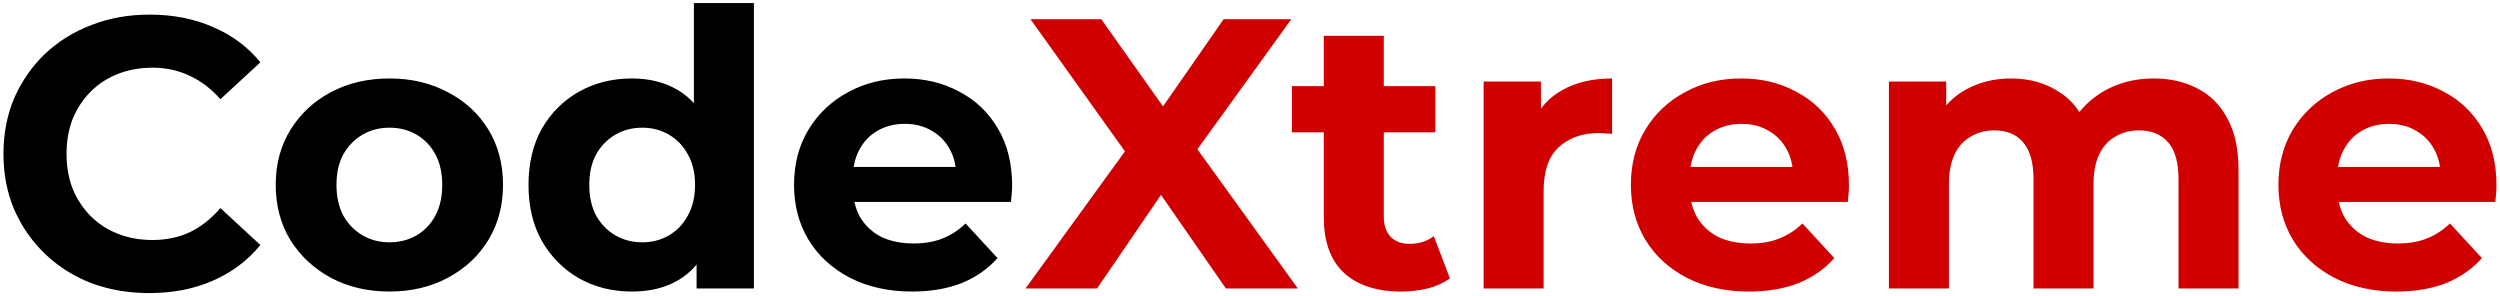 <svg width="650" height="77" viewBox="0 0 650 77" fill="none" xmlns="http://www.w3.org/2000/svg">
<path d="M38.8 76.2C33.4 76.2 28.367 75.333 23.7 73.6C19.1 71.8 15.1 69.267 11.7 66C8.3 62.733 5.633 58.9 3.7 54.5C1.833 50.1 0.9 45.267 0.9 40C0.9 34.733 1.833 29.9 3.7 25.5C5.633 21.1 8.3 17.267 11.7 14C15.167 10.733 19.2 8.233 23.8 6.5C28.4 4.7 33.433 3.8 38.9 3.8C44.967 3.8 50.433 4.867 55.3 7C60.233 9.067 64.367 12.133 67.7 16.2L57.3 25.8C54.9 23.067 52.233 21.033 49.3 19.7C46.367 18.3 43.167 17.6 39.7 17.6C36.433 17.6 33.433 18.133 30.7 19.2C27.967 20.267 25.6 21.8 23.6 23.8C21.6 25.8 20.033 28.167 18.9 30.9C17.833 33.633 17.3 36.667 17.3 40C17.3 43.333 17.833 46.367 18.9 49.1C20.033 51.833 21.6 54.2 23.6 56.2C25.6 58.2 27.967 59.733 30.7 60.8C33.433 61.867 36.433 62.4 39.7 62.4C43.167 62.4 46.367 61.733 49.3 60.4C52.233 59 54.9 56.9 57.3 54.1L67.7 63.7C64.367 67.767 60.233 70.867 55.3 73C50.433 75.133 44.933 76.2 38.8 76.2ZM101.284 75.8C95.551 75.8 90.451 74.6 85.984 72.2C81.584 69.8 78.084 66.533 75.484 62.4C72.951 58.2 71.684 53.433 71.684 48.1C71.684 42.7 72.951 37.933 75.484 33.8C78.084 29.6 81.584 26.333 85.984 24C90.451 21.6 95.551 20.4 101.284 20.4C106.951 20.4 112.018 21.6 116.484 24C120.951 26.333 124.451 29.567 126.984 33.7C129.518 37.833 130.784 42.633 130.784 48.1C130.784 53.433 129.518 58.2 126.984 62.4C124.451 66.533 120.951 69.8 116.484 72.2C112.018 74.6 106.951 75.8 101.284 75.8ZM101.284 63C103.884 63 106.218 62.4 108.284 61.2C110.351 60 111.984 58.3 113.184 56.1C114.384 53.833 114.984 51.167 114.984 48.1C114.984 44.967 114.384 42.3 113.184 40.1C111.984 37.9 110.351 36.2 108.284 35C106.218 33.8 103.884 33.2 101.284 33.2C98.684 33.2 96.351 33.8 94.284 35C92.218 36.2 90.551 37.9 89.284 40.1C88.084 42.3 87.484 44.967 87.484 48.1C87.484 51.167 88.084 53.833 89.284 56.1C90.551 58.3 92.218 60 94.284 61.2C96.351 62.4 98.684 63 101.284 63ZM164.312 75.8C159.245 75.8 154.678 74.667 150.612 72.4C146.545 70.067 143.312 66.833 140.912 62.7C138.578 58.567 137.412 53.7 137.412 48.1C137.412 42.433 138.578 37.533 140.912 33.4C143.312 29.267 146.545 26.067 150.612 23.8C154.678 21.533 159.245 20.4 164.312 20.4C168.845 20.4 172.812 21.4 176.212 23.4C179.612 25.4 182.245 28.433 184.112 32.5C185.978 36.567 186.912 41.767 186.912 48.1C186.912 54.367 186.012 59.567 184.212 63.7C182.412 67.767 179.812 70.8 176.412 72.8C173.078 74.8 169.045 75.8 164.312 75.8ZM167.012 63C169.545 63 171.845 62.4 173.912 61.2C175.978 60 177.612 58.3 178.812 56.1C180.078 53.833 180.712 51.167 180.712 48.1C180.712 44.967 180.078 42.3 178.812 40.1C177.612 37.9 175.978 36.2 173.912 35C171.845 33.8 169.545 33.2 167.012 33.2C164.412 33.2 162.078 33.8 160.012 35C157.945 36.2 156.278 37.9 155.012 40.1C153.812 42.3 153.212 44.967 153.212 48.1C153.212 51.167 153.812 53.833 155.012 56.1C156.278 58.3 157.945 60 160.012 61.2C162.078 62.4 164.412 63 167.012 63ZM181.112 75V64L181.412 48L180.412 32.1V0.8H196.012V75H181.112ZM237.15 75.8C231.017 75.8 225.617 74.6 220.95 72.2C216.35 69.8 212.783 66.533 210.25 62.4C207.717 58.2 206.45 53.433 206.45 48.1C206.45 42.7 207.683 37.933 210.15 33.8C212.683 29.6 216.117 26.333 220.45 24C224.783 21.6 229.683 20.4 235.15 20.4C240.417 20.4 245.15 21.533 249.35 23.8C253.617 26 256.983 29.2 259.45 33.4C261.917 37.533 263.15 42.5 263.15 48.3C263.15 48.9 263.117 49.6 263.05 50.4C262.983 51.133 262.917 51.833 262.85 52.5H219.15V43.4H254.65L248.65 46.1C248.65 43.3 248.083 40.867 246.95 38.8C245.817 36.733 244.25 35.133 242.25 34C240.25 32.8 237.917 32.2 235.25 32.2C232.583 32.2 230.217 32.8 228.15 34C226.15 35.133 224.583 36.767 223.45 38.9C222.317 40.967 221.75 43.433 221.75 46.3V48.7C221.75 51.633 222.383 54.233 223.65 56.5C224.983 58.7 226.817 60.4 229.15 61.6C231.55 62.733 234.35 63.3 237.55 63.3C240.417 63.3 242.917 62.867 245.05 62C247.25 61.133 249.25 59.833 251.05 58.1L259.35 67.1C256.883 69.9 253.783 72.067 250.05 73.6C246.317 75.067 242.017 75.8 237.15 75.8Z" fill="black"/>
<path d="M266.636 75L296.736 33.5V45.3L267.936 5H286.336L306.236 33.1L298.536 33.2L318.136 5H335.736L307.136 44.6V33L337.436 75H318.736L298.136 45.3H305.536L285.236 75H266.636ZM364.286 75.8C357.953 75.8 353.019 74.2 349.486 71C345.953 67.733 344.186 62.9 344.186 56.5V9.3H359.786V56.3C359.786 58.567 360.386 60.333 361.586 61.6C362.786 62.8 364.419 63.4 366.486 63.4C368.953 63.4 371.053 62.733 372.786 61.4L376.986 72.4C375.386 73.533 373.453 74.4 371.186 75C368.986 75.533 366.686 75.8 364.286 75.8ZM335.886 34.4V22.4H373.186V34.4H335.886ZM385.743 75V21.2H400.643V36.4L398.543 32C400.143 28.2 402.71 25.333 406.243 23.4C409.776 21.4 414.076 20.4 419.143 20.4V34.8C418.476 34.733 417.876 34.7 417.343 34.7C416.81 34.633 416.243 34.6 415.643 34.6C411.376 34.6 407.91 35.833 405.243 38.3C402.643 40.7 401.343 44.467 401.343 49.6V75H385.743ZM454.728 75.8C448.595 75.8 443.195 74.6 438.528 72.2C433.928 69.8 430.361 66.533 427.828 62.4C425.295 58.2 424.028 53.433 424.028 48.1C424.028 42.7 425.261 37.933 427.728 33.8C430.261 29.6 433.695 26.333 438.028 24C442.361 21.6 447.261 20.4 452.728 20.4C457.995 20.4 462.728 21.533 466.928 23.8C471.195 26 474.561 29.2 477.028 33.4C479.495 37.533 480.728 42.5 480.728 48.3C480.728 48.9 480.695 49.6 480.628 50.4C480.561 51.133 480.495 51.833 480.428 52.5H436.728V43.4H472.228L466.228 46.1C466.228 43.3 465.661 40.867 464.528 38.8C463.395 36.733 461.828 35.133 459.828 34C457.828 32.8 455.495 32.2 452.828 32.2C450.161 32.2 447.795 32.8 445.728 34C443.728 35.133 442.161 36.767 441.028 38.9C439.895 40.967 439.328 43.433 439.328 46.3V48.7C439.328 51.633 439.961 54.233 441.228 56.5C442.561 58.7 444.395 60.4 446.728 61.6C449.128 62.733 451.928 63.3 455.128 63.3C457.995 63.3 460.495 62.867 462.628 62C464.828 61.133 466.828 59.833 468.628 58.1L476.928 67.1C474.461 69.9 471.361 72.067 467.628 73.6C463.895 75.067 459.595 75.8 454.728 75.8ZM560.014 20.4C564.281 20.4 568.047 21.267 571.314 23C574.647 24.667 577.247 27.267 579.114 30.8C581.047 34.267 582.014 38.733 582.014 44.2V75H566.414V46.6C566.414 42.267 565.514 39.067 563.714 37C561.914 34.933 559.381 33.9 556.114 33.9C553.847 33.9 551.814 34.433 550.014 35.5C548.214 36.5 546.814 38.033 545.814 40.1C544.814 42.167 544.314 44.8 544.314 48V75H528.714V46.6C528.714 42.267 527.814 39.067 526.014 37C524.281 34.933 521.781 33.9 518.514 33.9C516.247 33.9 514.214 34.433 512.414 35.5C510.614 36.5 509.214 38.033 508.214 40.1C507.214 42.167 506.714 44.8 506.714 48V75H491.114V21.2H506.014V35.9L503.214 31.6C505.081 27.933 507.714 25.167 511.114 23.3C514.581 21.367 518.514 20.4 522.914 20.4C527.847 20.4 532.147 21.667 535.814 24.2C539.547 26.667 542.014 30.467 543.214 35.6L537.714 34.1C539.514 29.9 542.381 26.567 546.314 24.1C550.314 21.633 554.881 20.4 560.014 20.4ZM623.088 75.8C616.954 75.8 611.554 74.6 606.888 72.2C602.288 69.8 598.721 66.533 596.188 62.4C593.654 58.2 592.388 53.433 592.388 48.1C592.388 42.7 593.621 37.933 596.088 33.8C598.621 29.6 602.054 26.333 606.388 24C610.721 21.6 615.621 20.4 621.088 20.4C626.354 20.4 631.088 21.533 635.288 23.8C639.554 26 642.921 29.2 645.388 33.4C647.854 37.533 649.088 42.5 649.088 48.3C649.088 48.9 649.054 49.6 648.988 50.4C648.921 51.133 648.854 51.833 648.788 52.5H605.088V43.4H640.587L634.588 46.1C634.588 43.3 634.021 40.867 632.888 38.8C631.754 36.733 630.188 35.133 628.188 34C626.188 32.8 623.854 32.2 621.188 32.2C618.521 32.2 616.154 32.8 614.088 34C612.088 35.133 610.521 36.767 609.388 38.9C608.254 40.967 607.688 43.433 607.688 46.3V48.7C607.688 51.633 608.321 54.233 609.588 56.5C610.921 58.7 612.754 60.4 615.088 61.6C617.488 62.733 620.288 63.3 623.488 63.3C626.354 63.3 628.854 62.867 630.988 62C633.188 61.133 635.188 59.833 636.988 58.1L645.288 67.1C642.821 69.9 639.721 72.067 635.988 73.6C632.254 75.067 627.954 75.8 623.088 75.8Z" fill="#D10000"/>
</svg>
